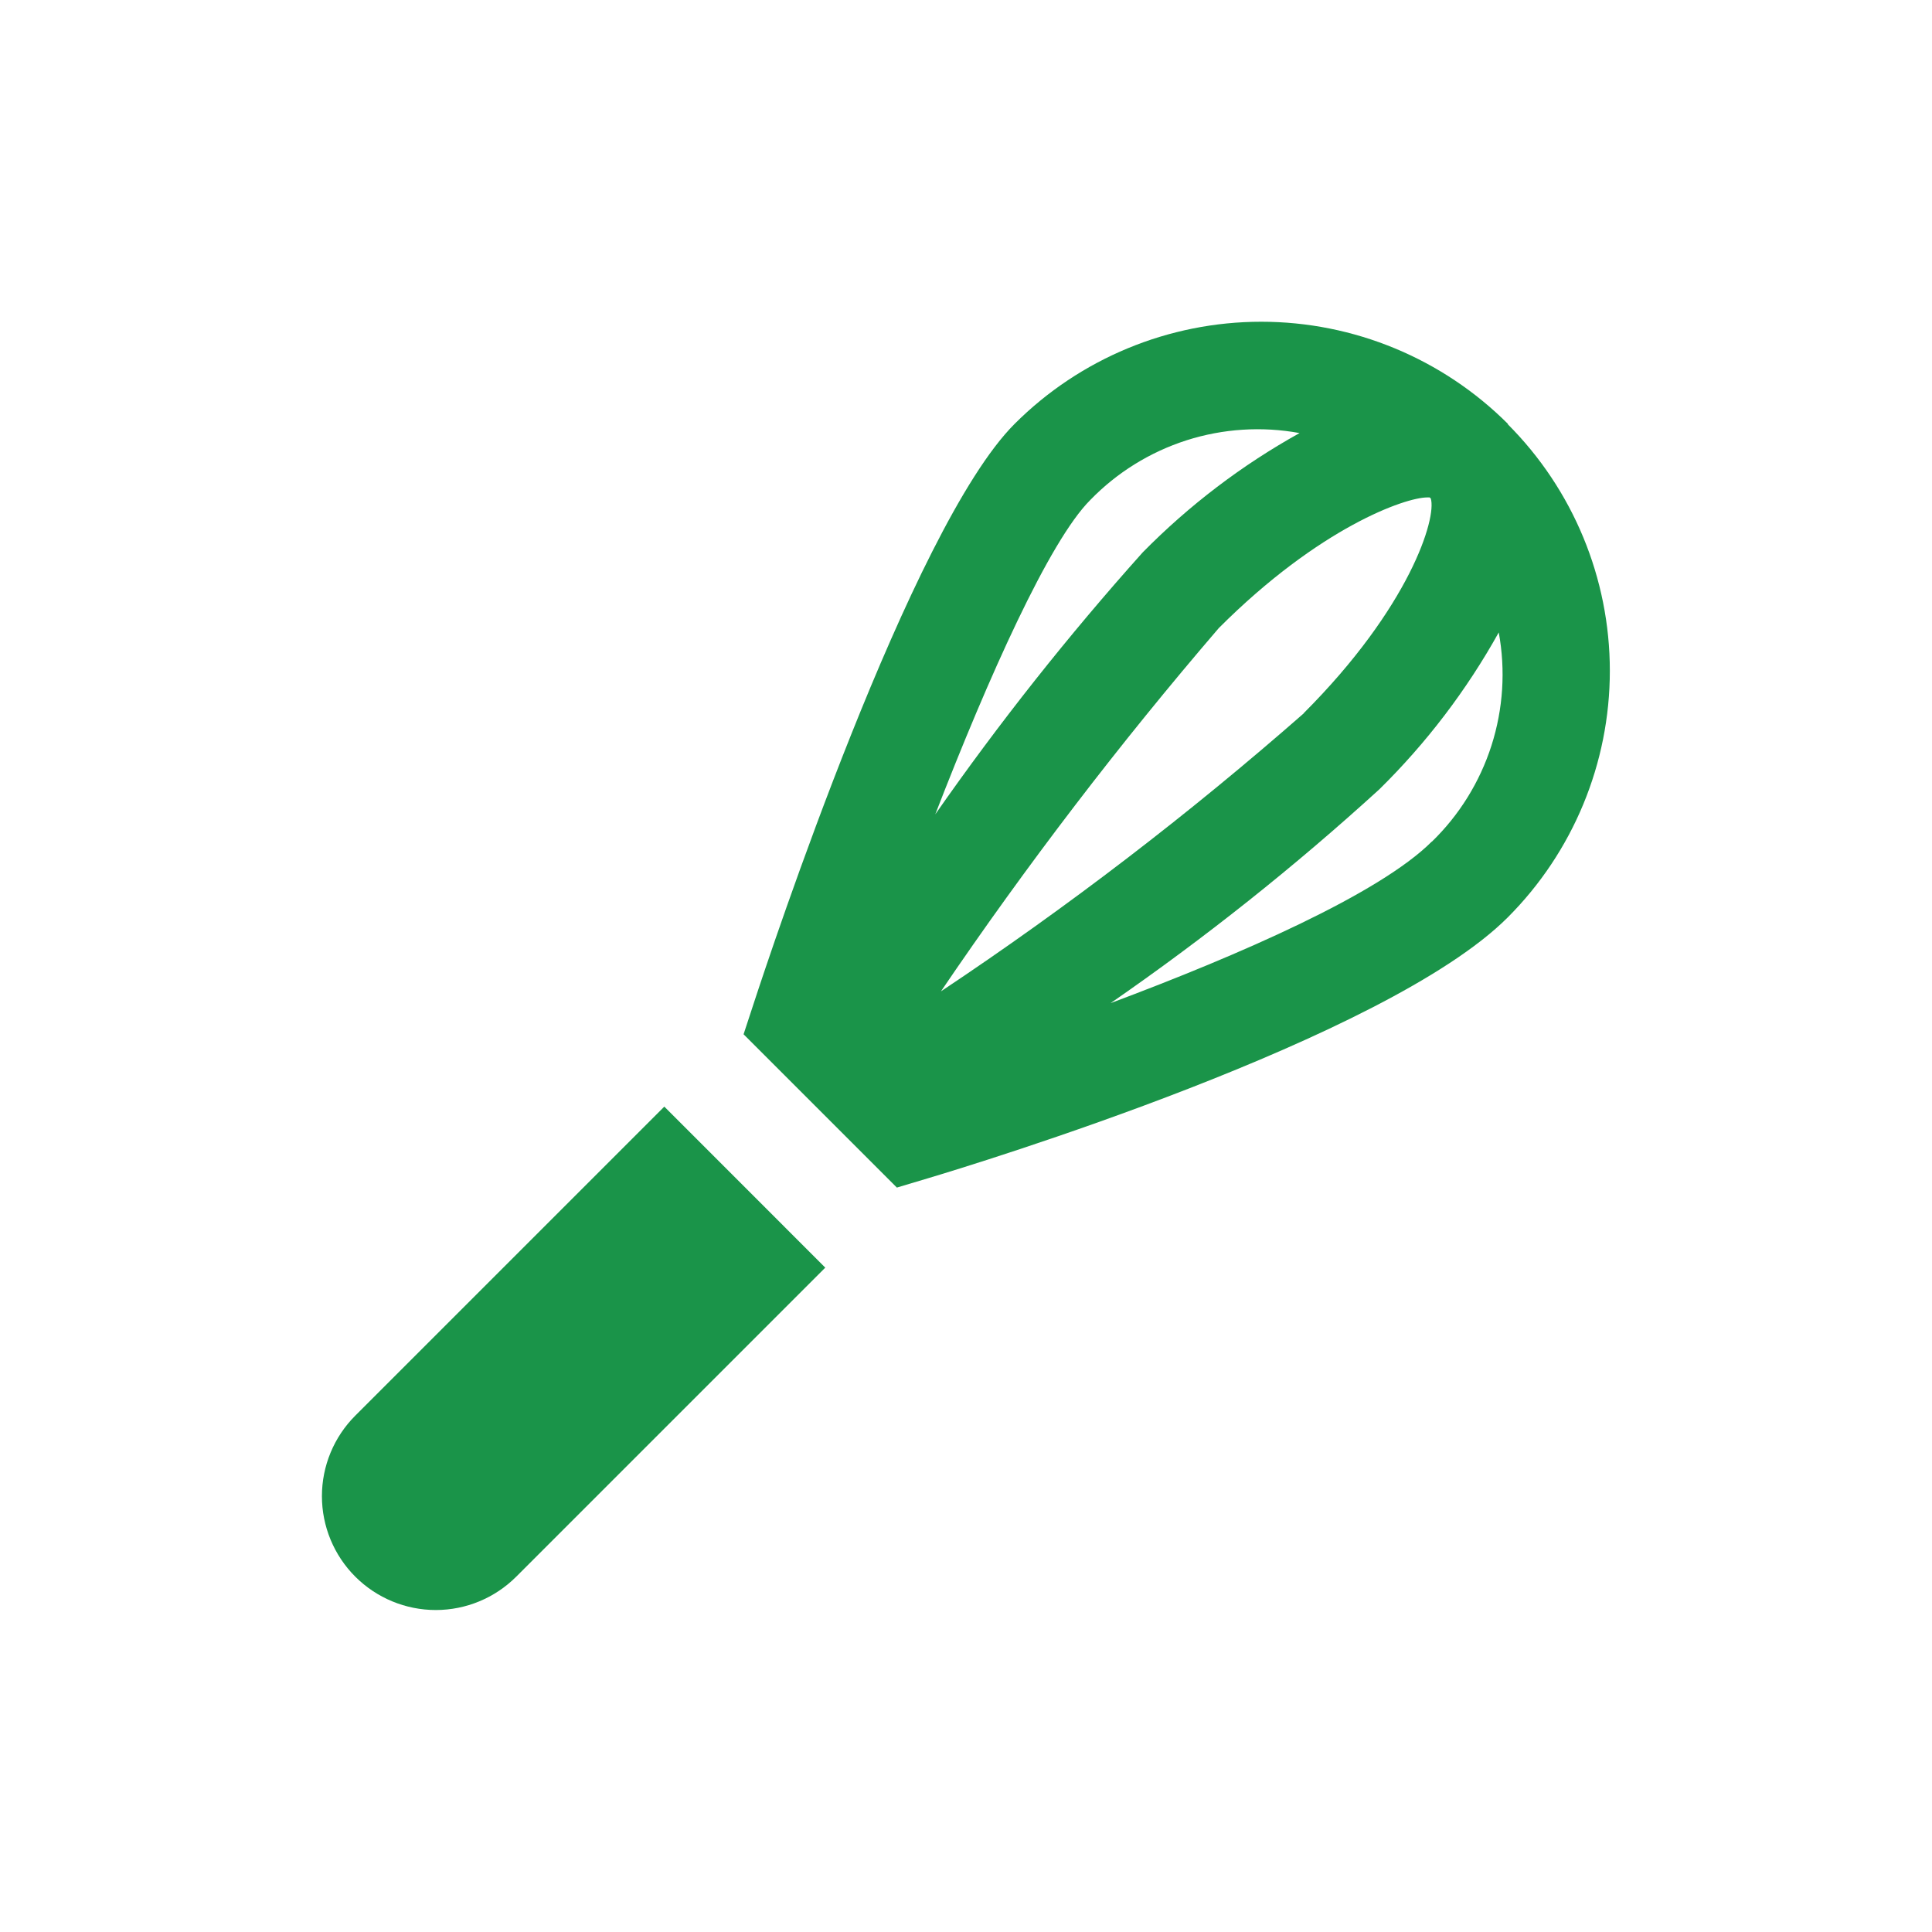 <svg width="32" height="32" viewBox="0 0 32 32" fill="none" xmlns="http://www.w3.org/2000/svg">
<path d="M11.003 18.329L5.884 23.448C5.531 23.801 5.332 24.281 5.332 24.781C5.332 25.281 5.531 25.761 5.884 26.114C6.238 26.468 6.718 26.667 7.218 26.667C7.718 26.667 8.197 26.468 8.551 26.114L13.669 20.996L11.003 18.329Z" fill="#1A9449"/>
<path d="M24.976 7.021C23.892 5.938 22.422 5.329 20.89 5.329C19.358 5.329 17.888 5.938 16.805 7.021C15.09 8.736 12.748 15.812 12.486 16.613L12.316 17.131L14.855 19.67L15.363 19.518C16.134 19.288 22.962 17.207 24.972 15.196C26.055 14.112 26.664 12.643 26.664 11.111C26.664 9.578 26.055 8.109 24.972 7.025L24.976 7.021ZM21.598 11.812C19.698 13.479 17.689 15.019 15.585 16.42C17.004 14.329 18.541 12.319 20.188 10.402C21.855 8.734 23.277 8.239 23.64 8.239C23.653 8.238 23.666 8.238 23.679 8.239C23.685 8.246 23.692 8.249 23.698 8.255C23.8 8.581 23.347 10.059 21.591 11.815L21.598 11.812ZM18.058 8.282C18.5 7.826 19.048 7.487 19.652 7.293C20.257 7.1 20.9 7.058 21.525 7.173C20.569 7.704 19.694 8.37 18.927 9.149C17.695 10.525 16.548 11.974 15.491 13.488C16.376 11.204 17.382 8.958 18.058 8.282ZM23.715 13.939C22.851 14.803 20.534 15.815 18.395 16.615C19.957 15.535 21.445 14.352 22.848 13.072C23.627 12.305 24.293 11.43 24.824 10.475C24.939 11.1 24.897 11.742 24.704 12.347C24.51 12.952 24.171 13.5 23.715 13.942V13.939Z" fill="#1A9449"/>
</svg>
